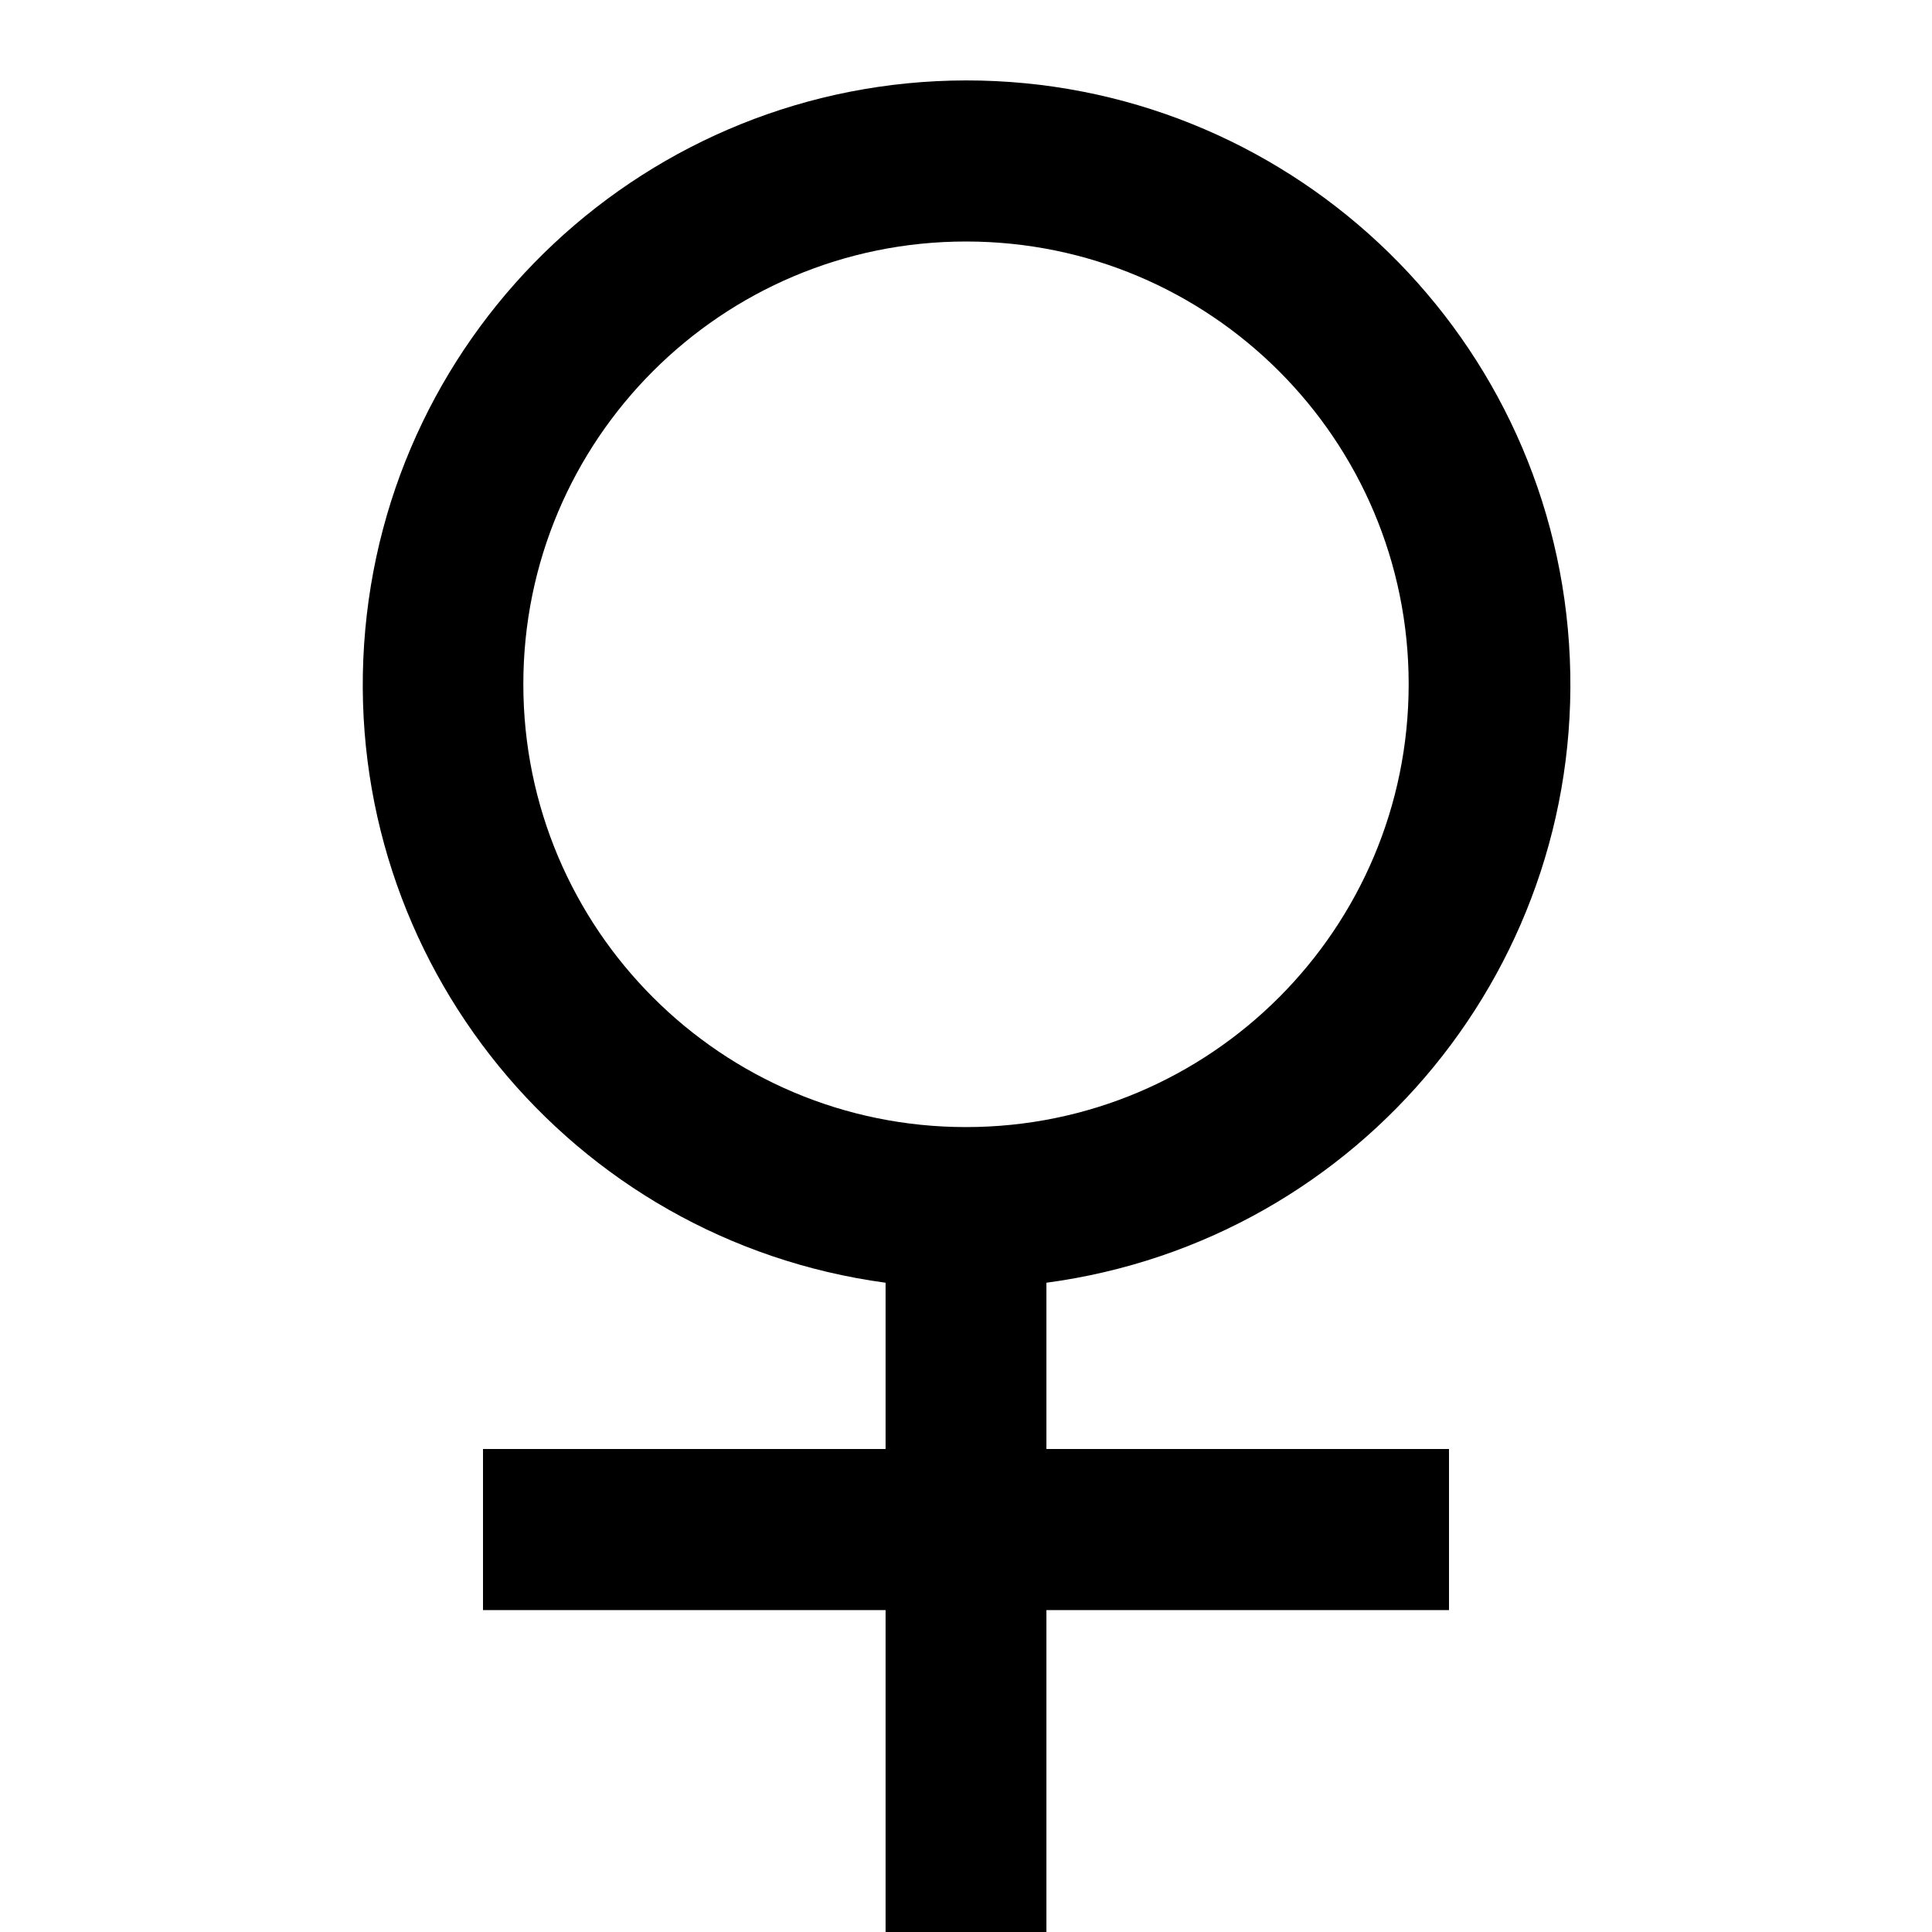 <?xml version="1.0" encoding="UTF-8"?>
<svg xmlns="http://www.w3.org/2000/svg" xmlns:xlink="http://www.w3.org/1999/xlink" width="32" height="32" viewBox="0 0 32 32" version="1.1">
<g id="surface1">
<path style=" stroke:none;fill-rule:nonzero;fill:rgb(0%,0%,0%);fill-opacity:1;" d="M 14.668 21.246 C 9.453 20.539 5.68 15.914 6.031 10.668 C 6.383 5.418 10.738 1.34 16 1.332 C 21.266 1.328 25.637 5.41 25.988 10.664 C 26.34 15.922 22.555 20.547 17.332 21.246 L 17.332 24 L 24 24 L 24 26.668 L 17.332 26.668 L 17.332 32 L 14.668 32 L 14.668 26.668 L 8 26.668 L 8 24 L 14.668 24 Z M 16 18.668 C 20.051 18.668 23.332 15.383 23.332 11.332 C 23.332 7.285 20.051 4 16 4 C 11.949 4 8.668 7.285 8.668 11.332 C 8.668 15.383 11.949 18.668 16 18.668 Z M 16 18.668 "/>
</g>
</svg>

